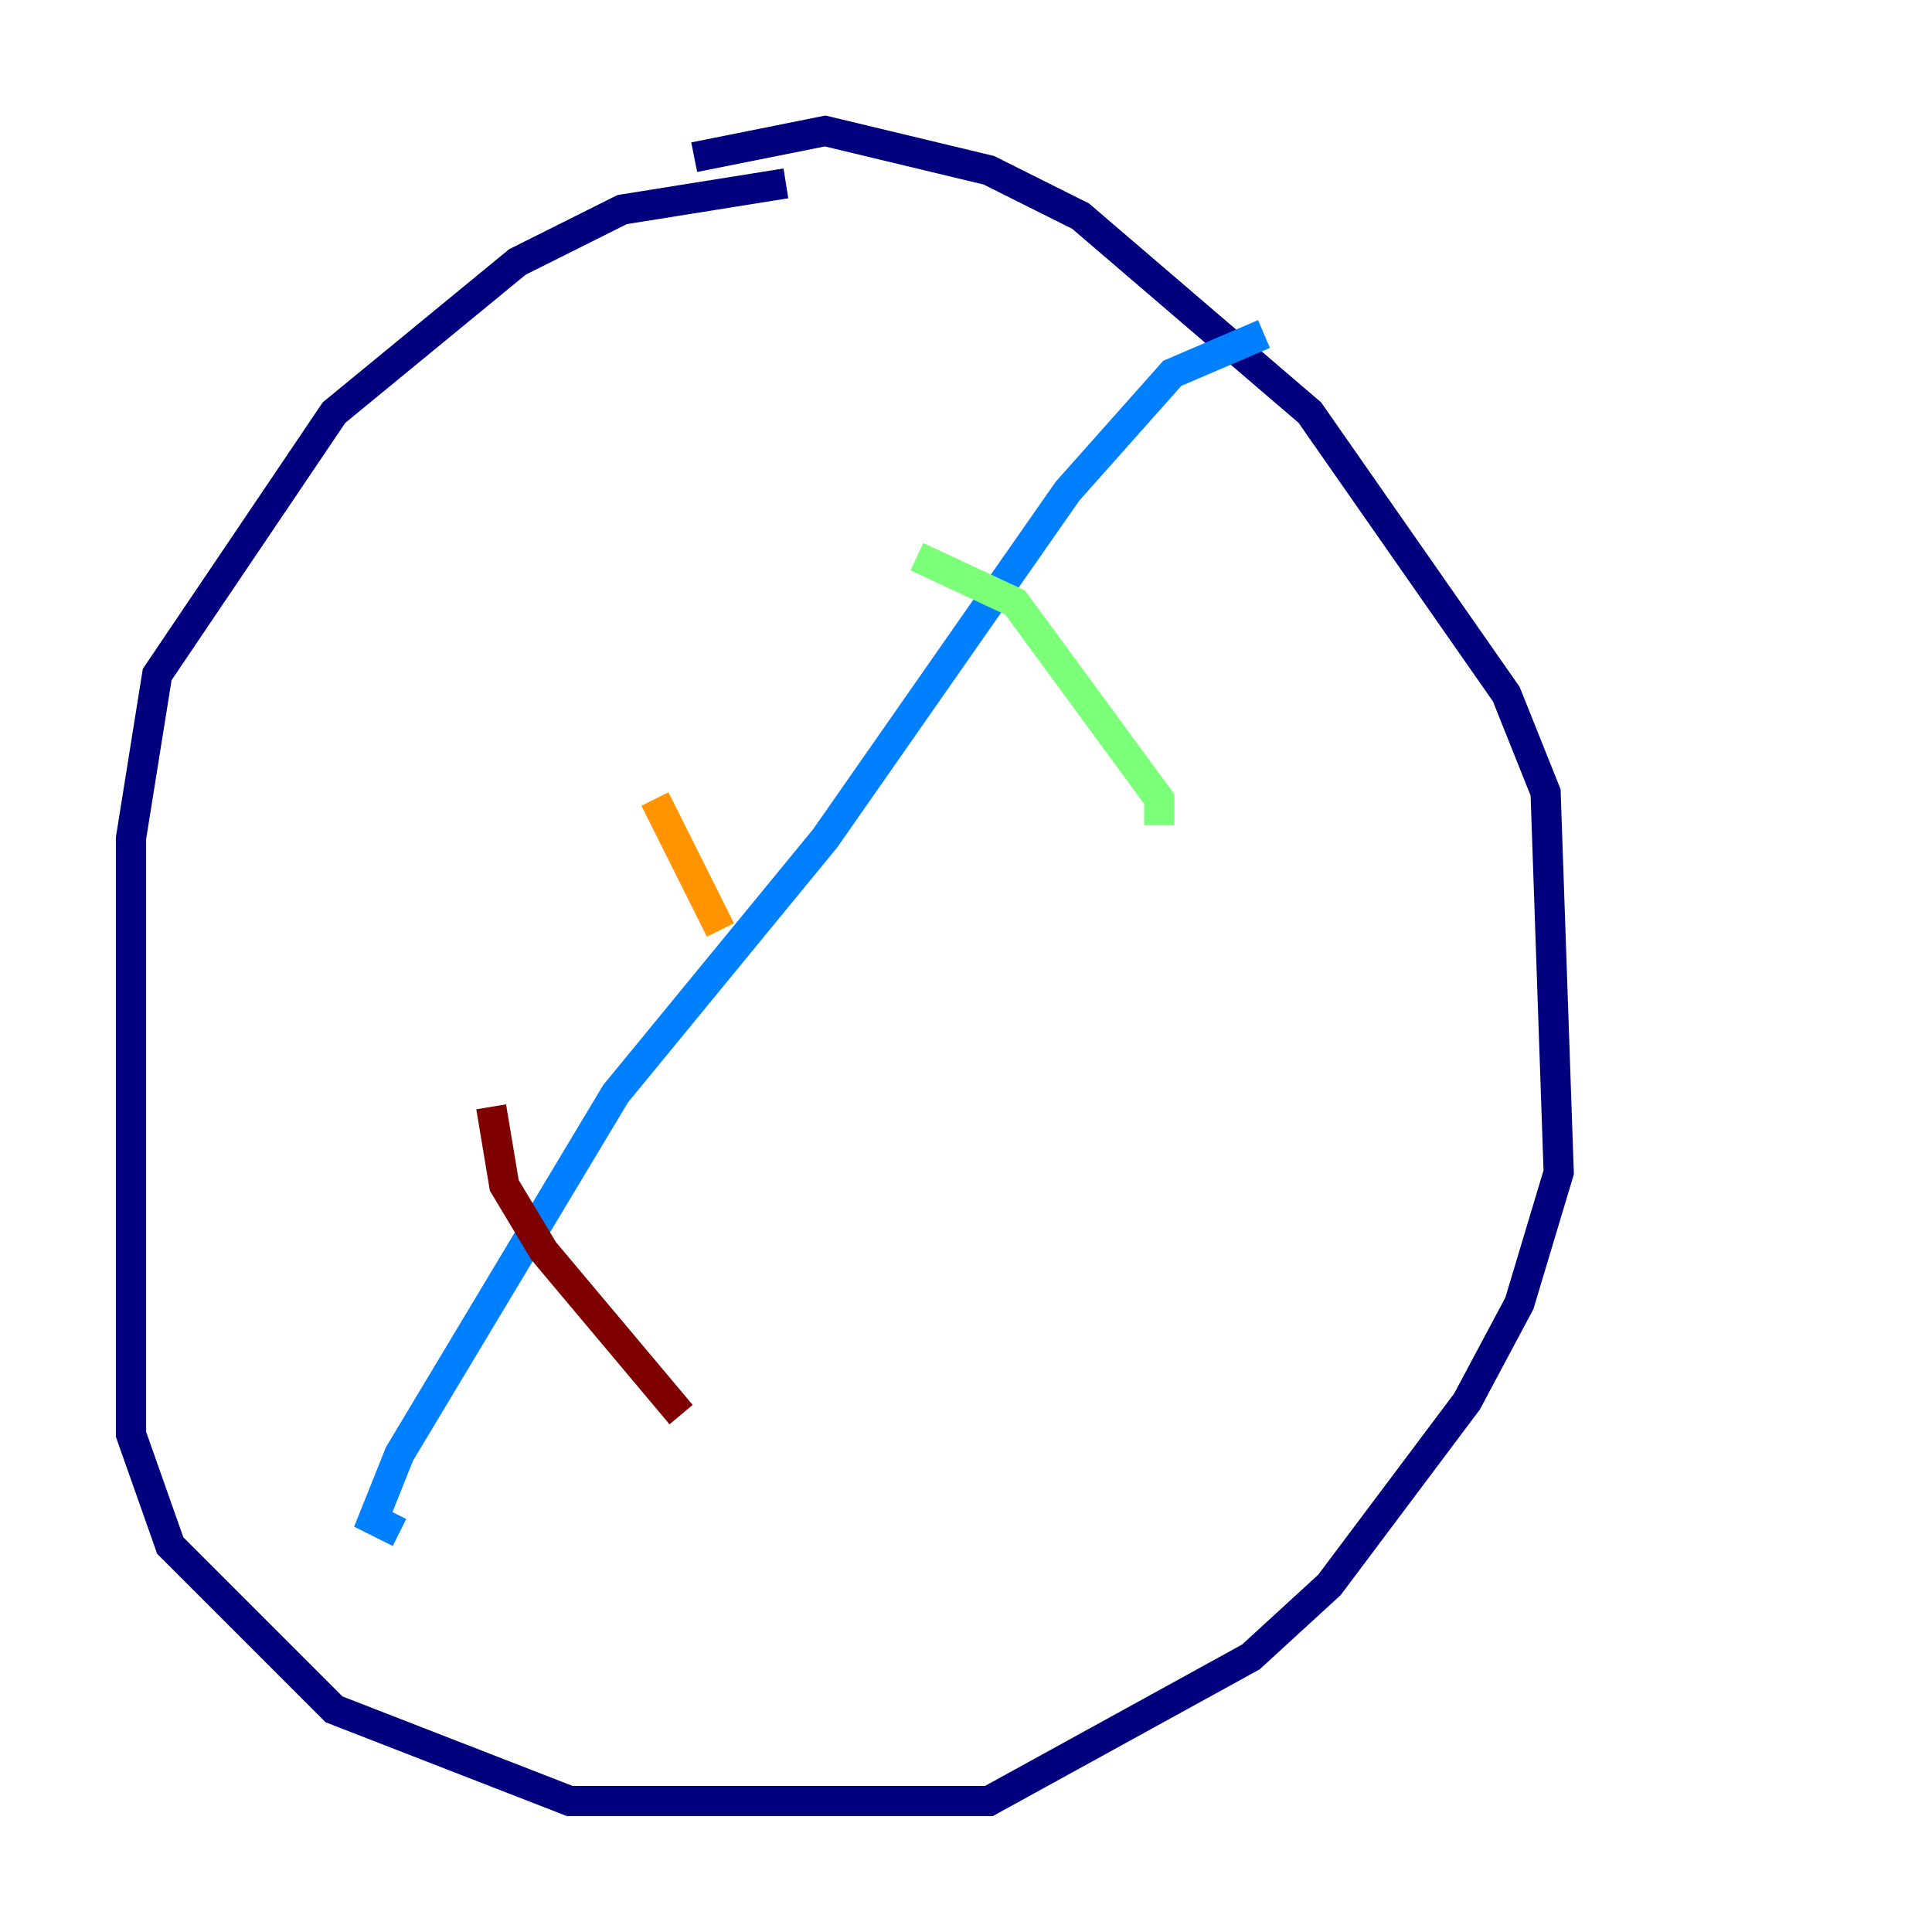 <?xml version="1.0" encoding="utf-8" ?>
<svg baseProfile="tiny" height="128" version="1.2" viewBox="0,0,128,128" width="128" xmlns="http://www.w3.org/2000/svg" xmlns:ev="http://www.w3.org/2001/xml-events" xmlns:xlink="http://www.w3.org/1999/xlink"><defs /><polyline fill="none" points="52.068,12.149 41.22,13.885 34.278,17.356 22.129,27.336 10.414,44.691 8.678,55.539 8.678,95.024 11.281,102.4 22.129,113.248 37.749,119.322 65.519,119.322 82.875,109.776 88.081,105.003 97.193,92.854 100.664,86.346 103.268,77.668 102.4,52.502 99.797,45.993 86.78,27.336 71.593,14.319 65.519,11.281 54.671,8.678 45.993,10.414" stroke="#00007f" stroke-width="2" /><polyline fill="none" points="83.742,22.129 77.668,24.732 70.725,32.542 54.671,55.539 40.786,72.461 26.468,96.325 24.732,100.664 26.468,101.532" stroke="#0080ff" stroke-width="2" /><polyline fill="none" points="60.746,36.881 67.254,39.919 76.8,52.936 76.8,54.671" stroke="#7cff79" stroke-width="2" /><polyline fill="none" points="43.39,52.936 47.729,61.614" stroke="#ff9400" stroke-width="2" /><polyline fill="none" points="32.542,73.329 33.41,78.536 36.014,82.875 45.125,93.722" stroke="#7f0000" stroke-width="2" /></svg>